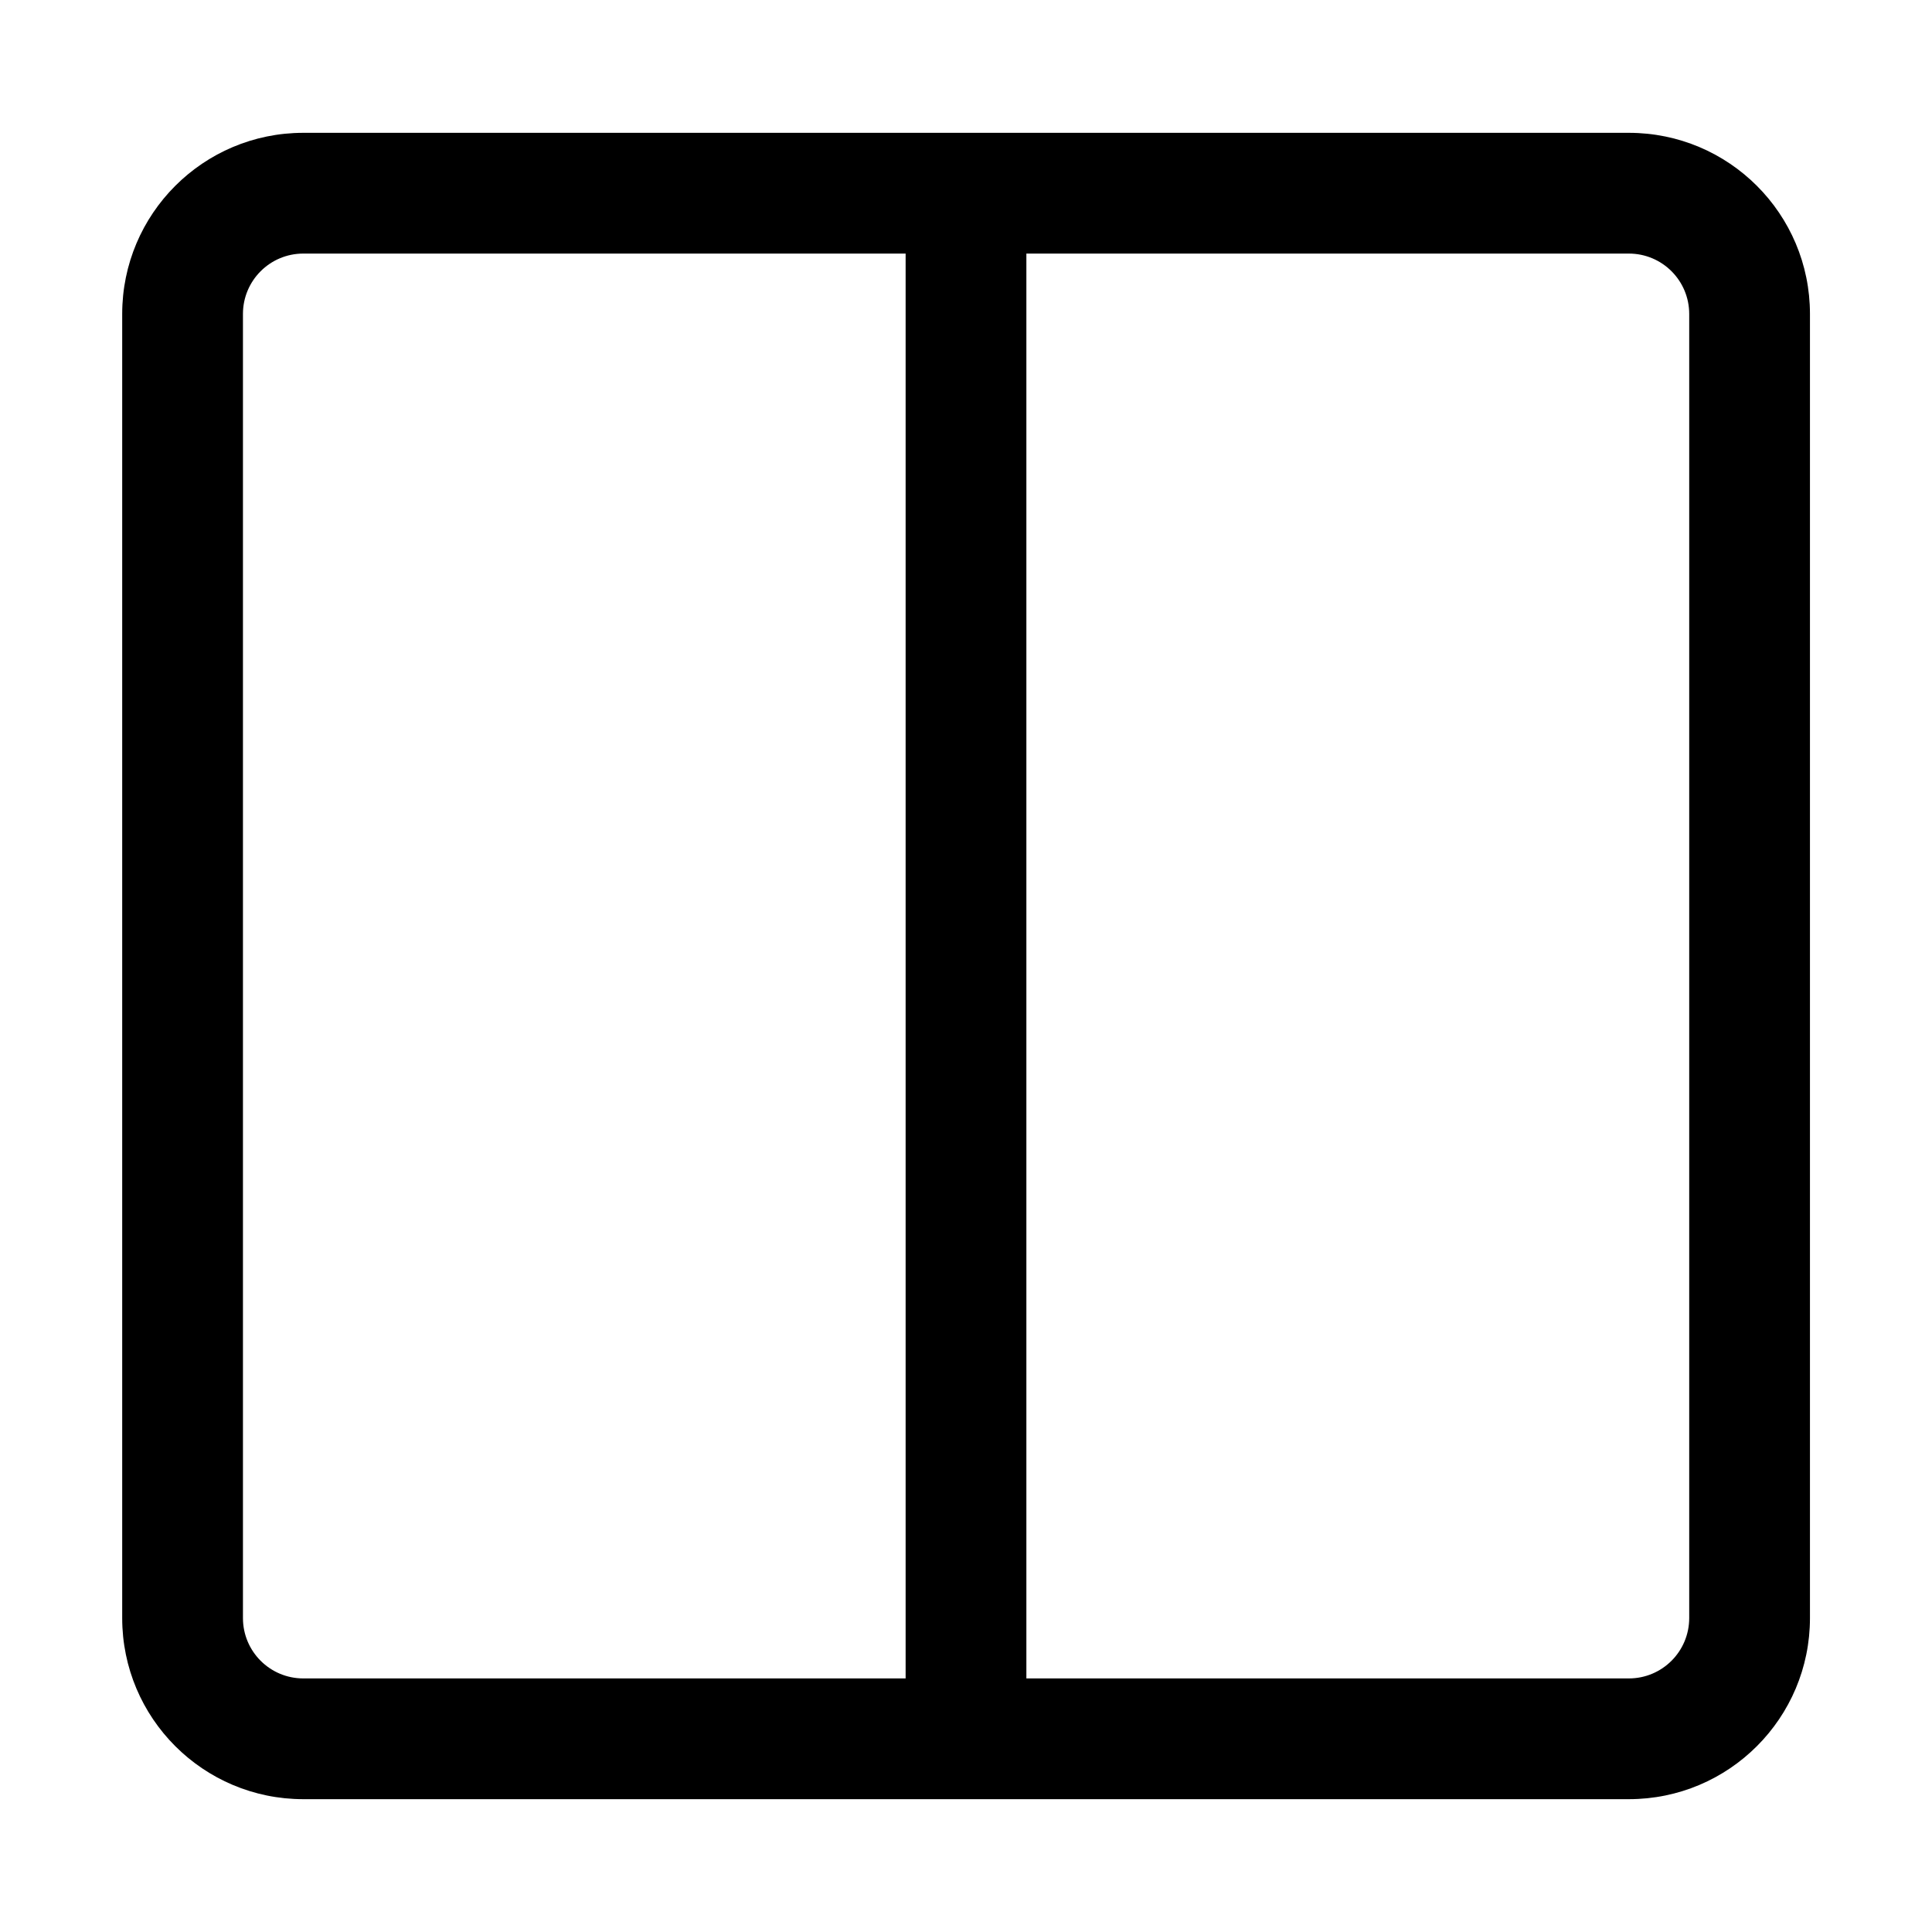 <svg width="24" height="24" viewBox="0 0 24 24" fill="none" xmlns="http://www.w3.org/2000/svg">
<path d="M3.768 1.65C2.525 1.65 1.518 2.657 1.518 3.9V20.1C1.518 21.343 2.525 22.35 3.768 22.35H20.234C21.477 22.35 22.484 21.343 22.484 20.1V3.9C22.484 2.657 21.477 1.65 20.234 1.65H3.768ZM3.018 3.9C3.018 3.486 3.353 3.15 3.768 3.15H11.25V20.85H3.768C3.353 20.85 3.018 20.514 3.018 20.1V3.9ZM12.75 20.85V3.15H20.234C20.649 3.15 20.984 3.486 20.984 3.9V20.1C20.984 20.514 20.649 20.85 20.234 20.85H12.75Z" fill="black"/>
</svg>
